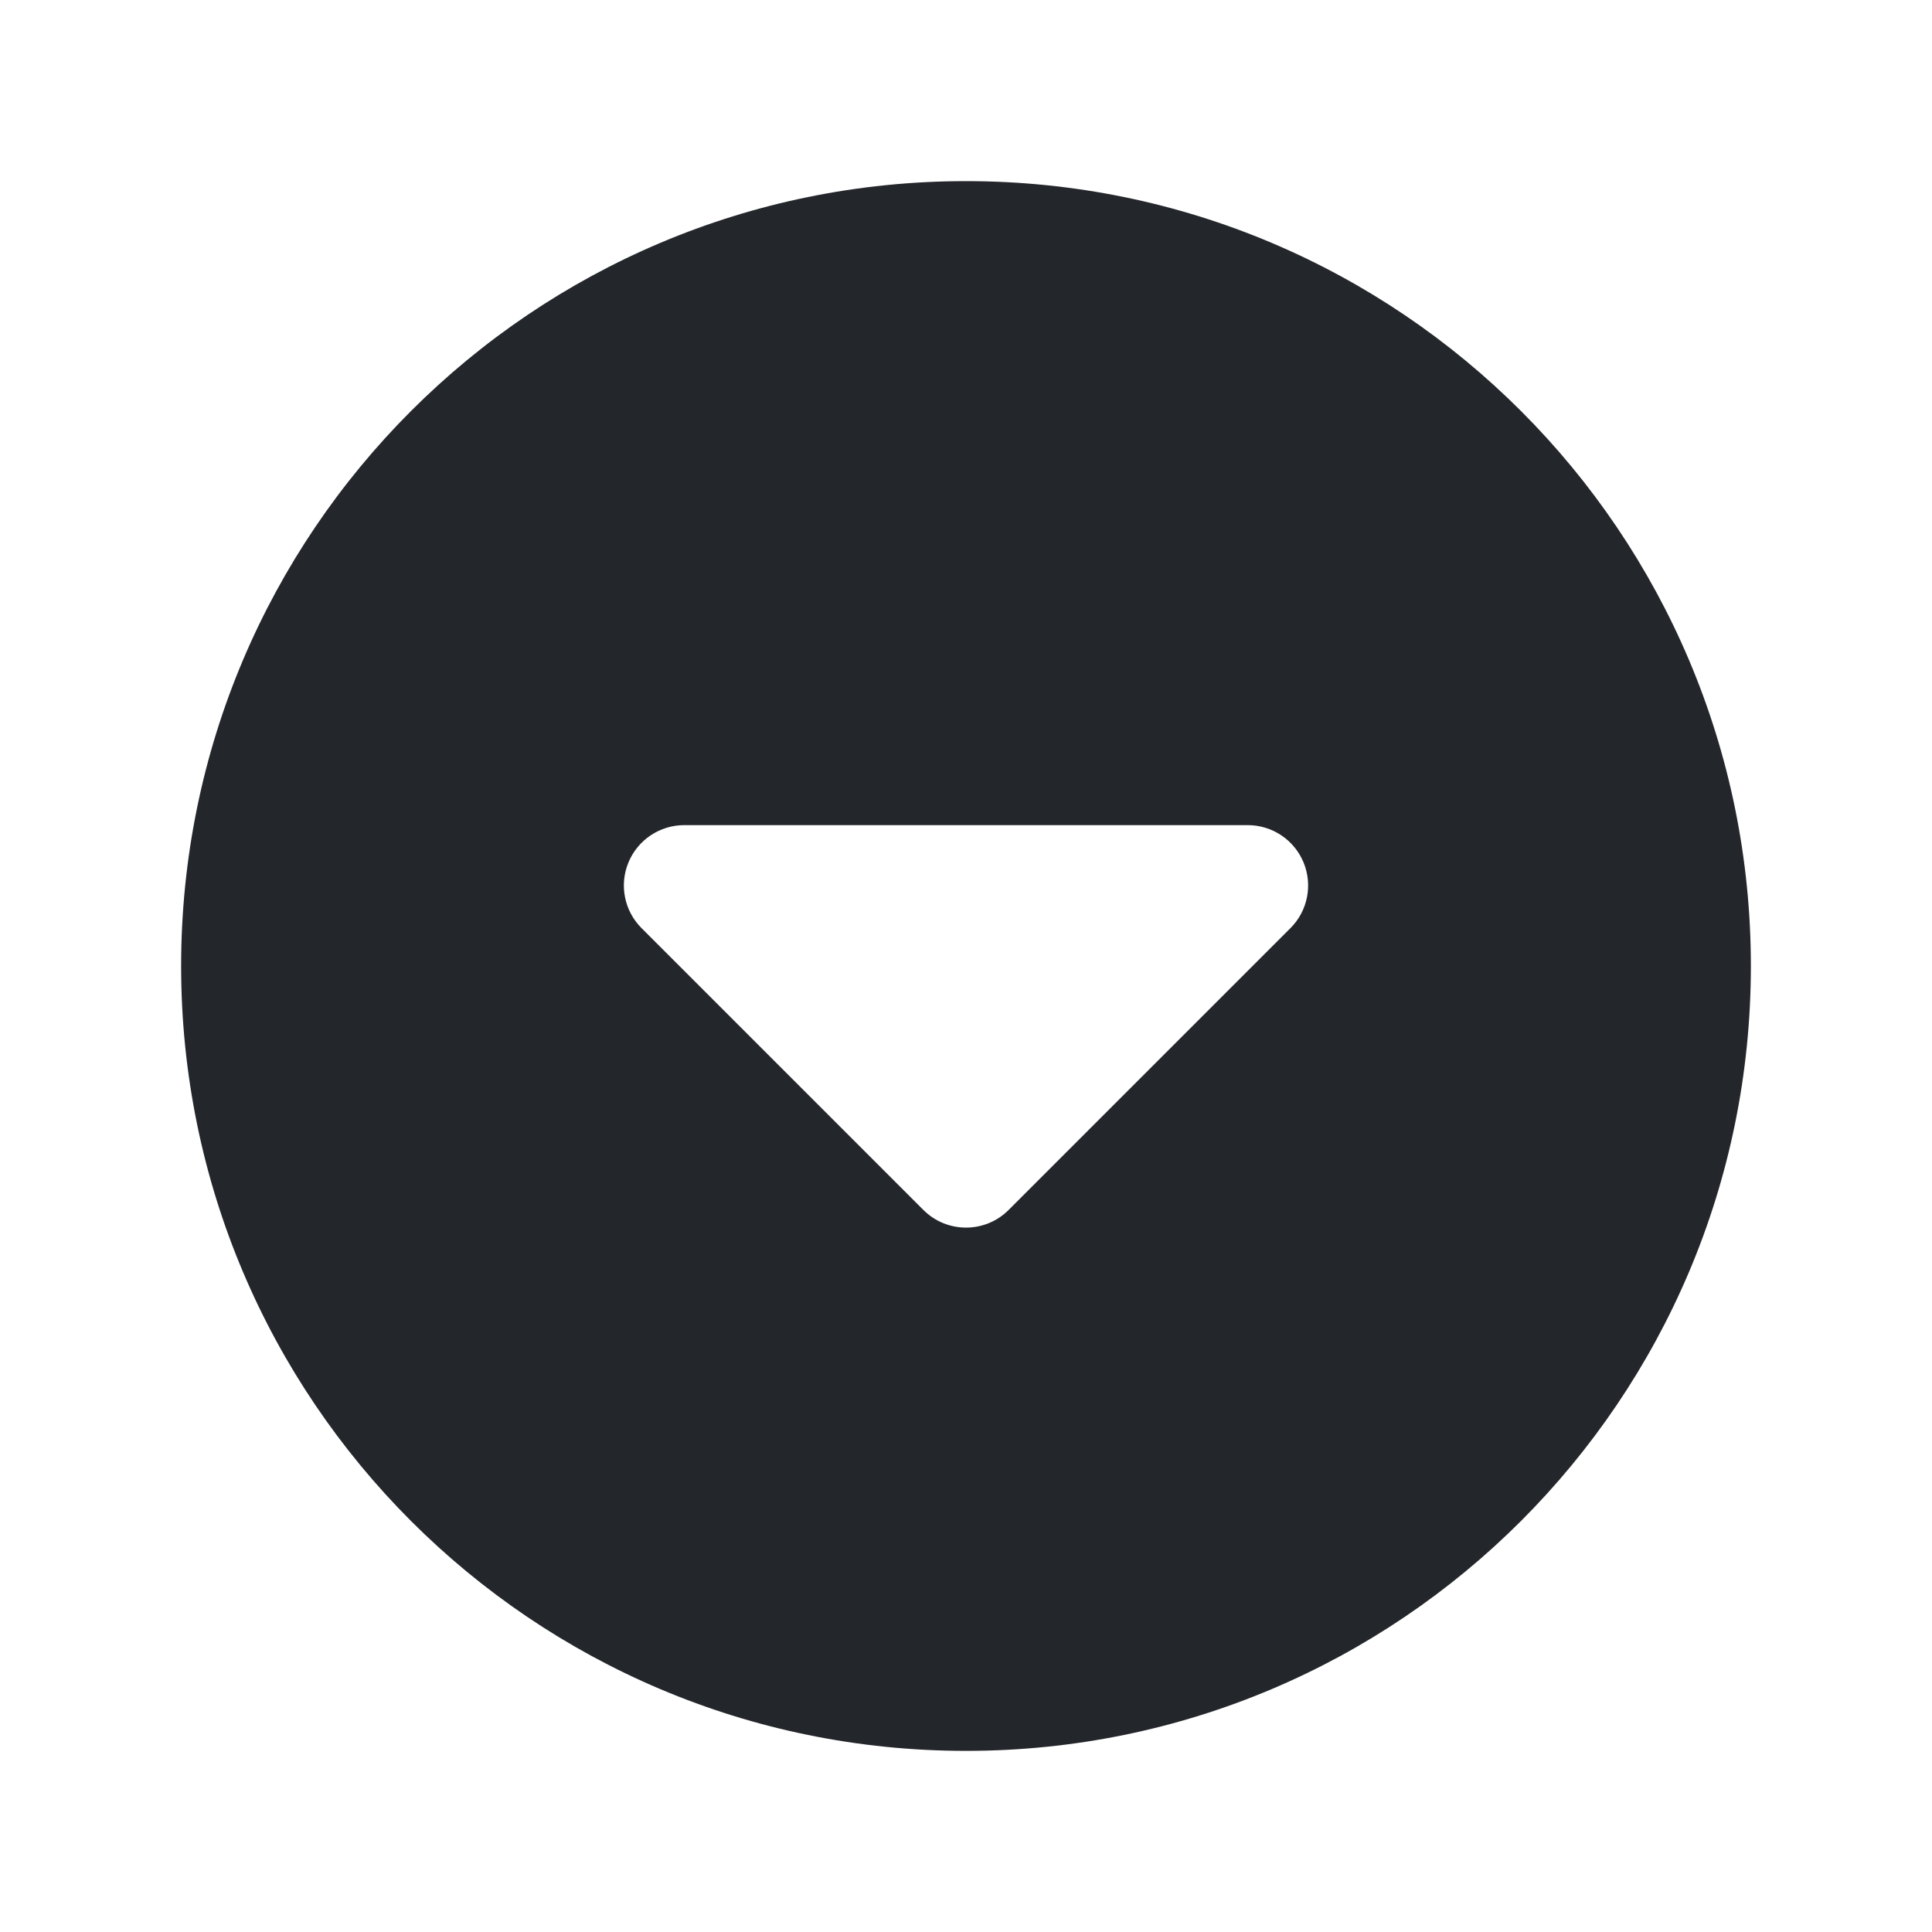 <svg width="24" height="24" viewBox="0 0 24 24" fill="none" xmlns="http://www.w3.org/2000/svg">
<path fill-rule="evenodd" clip-rule="evenodd" d="M12 2.25C6.615 2.25 2.25 6.615 2.25 12C2.25 17.385 6.615 21.75 12 21.75C17.385 21.75 21.75 17.385 21.75 12C21.75 6.615 17.385 2.25 12 2.25ZM12.53 15.03C12.238 15.323 11.763 15.323 11.47 15.03L7.97 11.53C7.755 11.316 7.691 10.993 7.807 10.713C7.923 10.433 8.197 10.25 8.5 10.25H15.5C15.803 10.25 16.077 10.433 16.193 10.713C16.309 10.993 16.245 11.316 16.03 11.53L12.53 15.03Z" fill="#23262A"/>
</svg>
